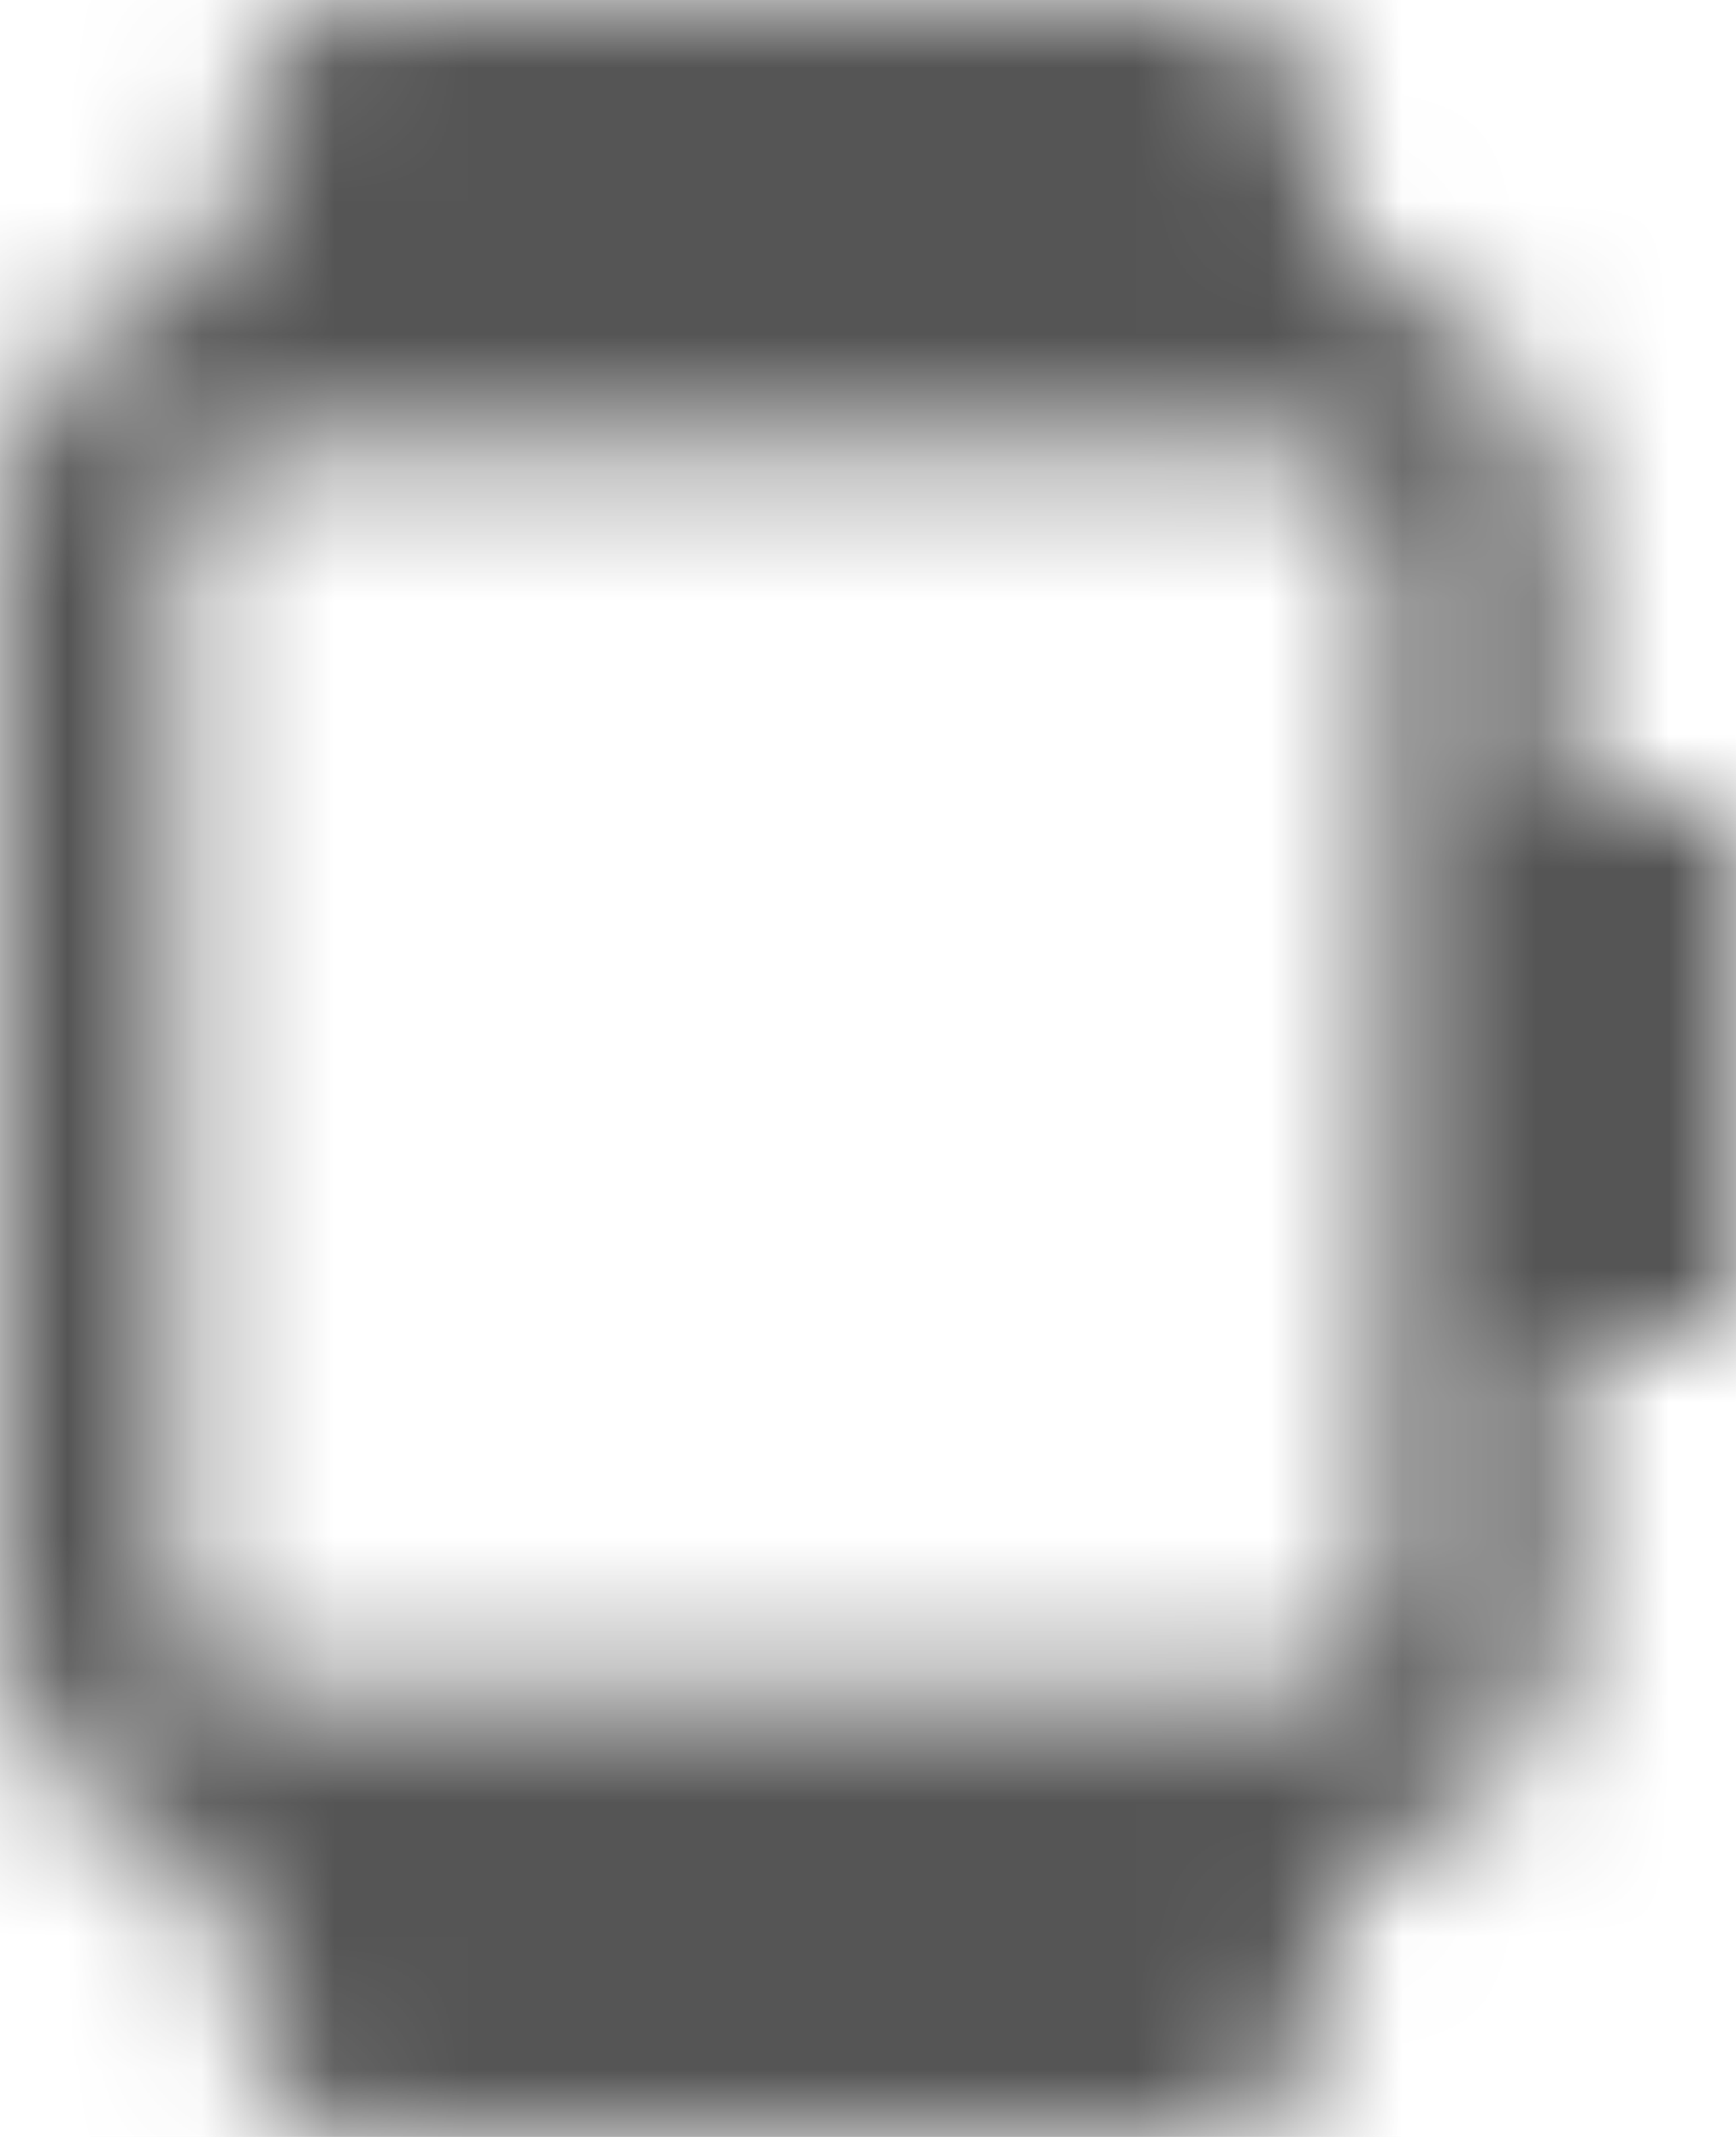 <?xml version="1.0" encoding="UTF-8"?>
<svg width="13px" height="16px" viewBox="0 0 13 16" version="1.1" xmlns="http://www.w3.org/2000/svg" xmlns:xlink="http://www.w3.org/1999/xlink">
    <!-- Generator: Sketch 56.2 (81672) - https://sketch.com -->
    <title>device-smartwatch-16px</title>
    <desc>Created with Sketch.</desc>
    <defs>
        <path d="M11.7,4 C11.7,3.021 11.01,2.209 10.104,2.037 L9.73,0.505 C9.658,0.208 9.398,0 9.1,0 L2.6,0 C2.302,0 2.042,0.208 1.97,0.505 L1.596,2.037 C0.69,2.209 0,3.021 0,4 L0,12 C0,12.979 0.69,13.791 1.596,13.963 L1.969,15.495 C2.042,15.792 2.302,16 2.6,16 L9.1,16 C9.398,16 9.658,15.792 9.73,15.495 L10.104,13.963 C11.01,13.791 11.7,12.979 11.7,12 L11.7,10 L13,10 L13,6 L11.7,6 L11.7,4 Z M10.4,12 C10.4,12.367 10.108,12.667 9.75,12.667 L1.95,12.667 C1.592,12.667 1.3,12.367 1.3,12 L1.3,4 C1.3,3.633 1.592,3.333 1.95,3.333 L9.75,3.333 C10.108,3.333 10.4,3.633 10.4,4 L10.4,12 Z" id="path-1"></path>
    </defs>
    <g id="Solo-Icons-Final" stroke="none" stroke-width="1" fill="none" fill-rule="evenodd">
        <g id="All-Nucleo-Icons" transform="translate(-320, -2456)">
            <g id="Solo/Nucleo/16px/device-smartwatch" transform="translate(320, 2456)">
                <g id="smartwatch">
                    <g id="Colour/Default-Colour">
                        <mask id="mask-2" fill="white">
                            <use xlink:href="#path-1"></use>
                        </mask>
                        <g id="Mask" fill-rule="nonzero"></g>
                        <g id="Colour/Vault-Text-Grey-(Default)" mask="url(#mask-2)" fill="#555555">
                            <g transform="translate(-25, -24)" id="Colour">
                                <rect x="0" y="0" width="64" height="64"></rect>
                            </g>
                        </g>
                    </g>
                </g>
            </g>
        </g>
    </g>
</svg>